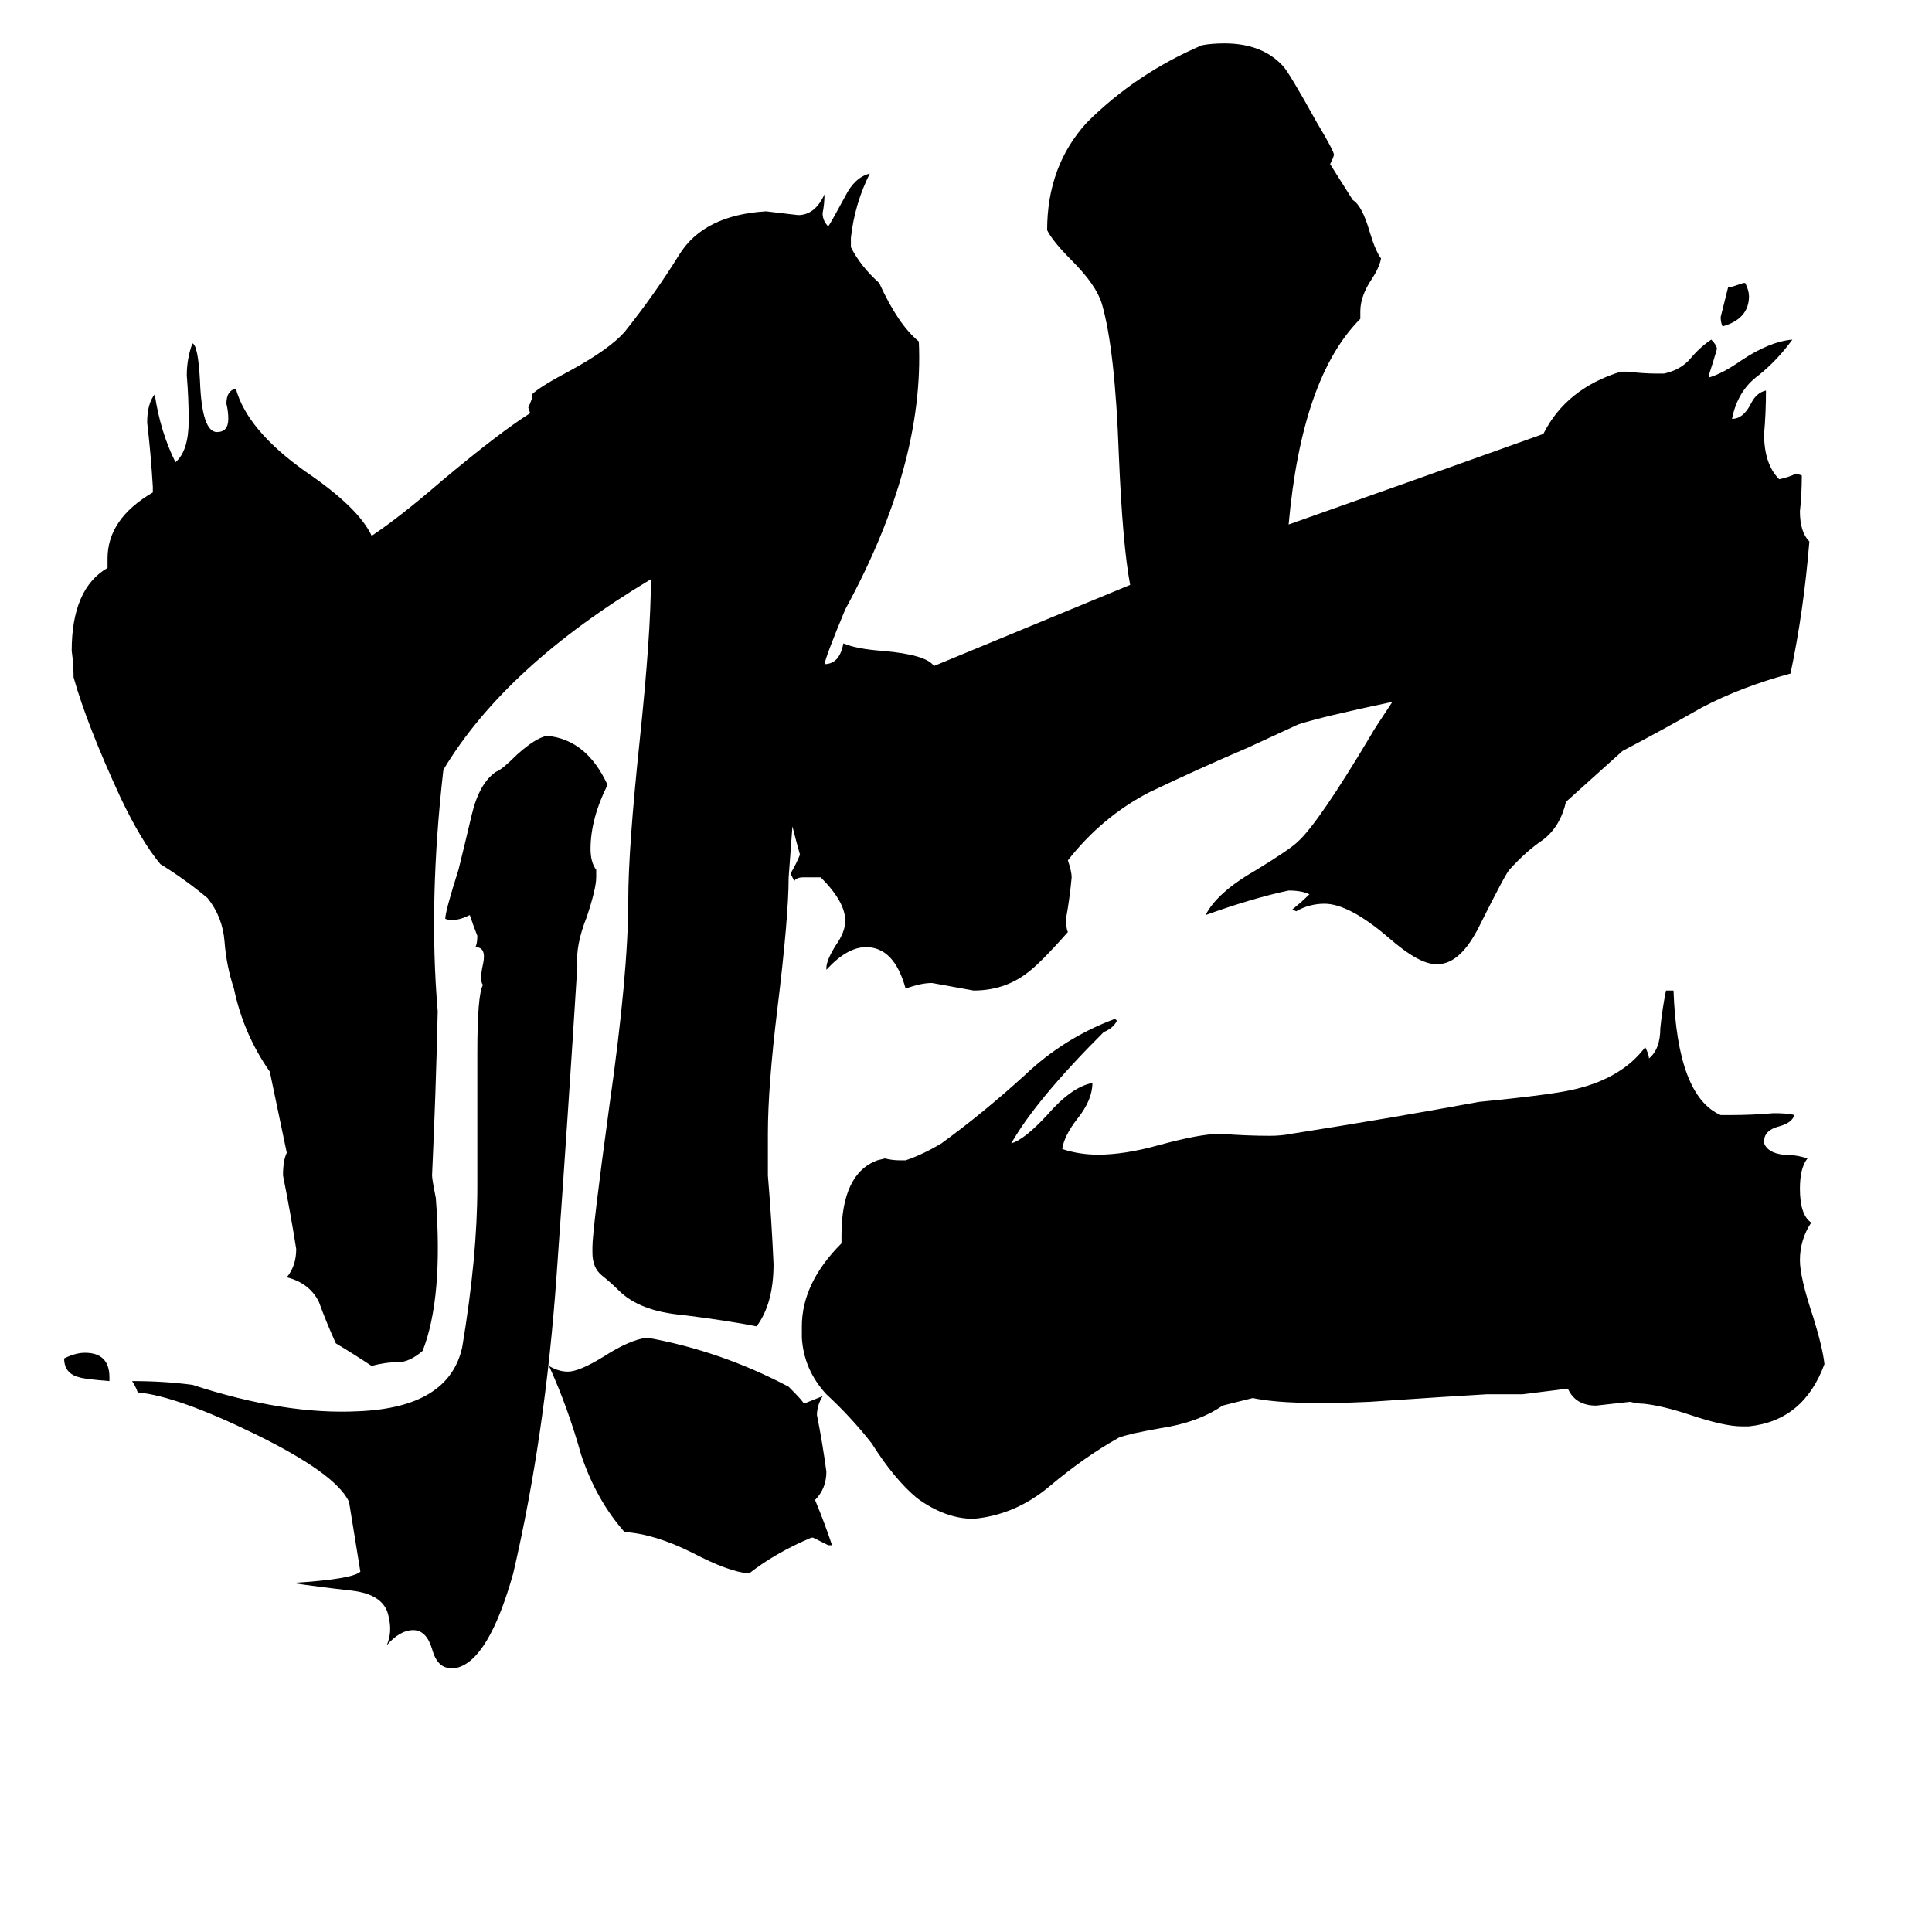 <svg xmlns="http://www.w3.org/2000/svg" viewBox="0 -800 1024 1024">
	<path fill="#000000" d="M58 -70V-68Q45 -69 42 -70Q34 -72 34 -80Q40 -83 45 -83Q58 -83 58 -70ZM185 -4Q178 -19 135 -40Q94 -60 73 -62Q72 -65 70 -68Q87 -68 102 -66Q151 -50 190 -52Q238 -54 245 -86Q253 -134 253 -171Q253 -207 253 -242Q253 -273 256 -278Q254 -280 256 -289Q258 -298 252 -298Q253 -300 253 -304Q251 -309 249 -315Q241 -311 236 -313Q236 -317 243 -339Q246 -351 250 -368Q254 -385 263 -391Q266 -392 274 -400Q284 -409 290 -410Q311 -408 322 -384Q313 -366 313 -350Q313 -343 316 -339V-335Q316 -329 311 -314Q305 -299 306 -288Q301 -208 295 -124Q289 -39 272 34Q259 80 242 84H240Q232 85 229 74Q226 64 219 64Q212 64 205 72Q208 65 206 57Q204 45 186 43Q168 41 155 39Q187 37 191 33ZM426 -56Q431 -58 436 -60Q433 -55 433 -50Q436 -35 438 -20Q438 -11 432 -5Q437 7 441 19H439Q435 17 431 15H430Q411 23 397 34Q386 33 367 23Q347 13 331 12Q316 -5 308 -29Q301 -54 291 -76Q296 -73 301 -73Q307 -73 320 -81Q334 -90 343 -91Q382 -84 418 -65Q426 -57 426 -56ZM807 -61H788Q770 -60 726 -57Q683 -55 664 -59L648 -55Q635 -46 615 -43Q598 -40 593 -38Q575 -28 556 -12Q538 3 516 5Q501 5 486 -6Q474 -16 462 -35Q451 -49 438 -61Q426 -74 425 -91V-97Q425 -120 446 -141V-145Q446 -178 465 -185L469 -186Q473 -185 477 -185H480Q489 -188 499 -194Q521 -210 543 -230Q564 -250 591 -260L592 -259Q590 -255 585 -253Q549 -217 536 -194Q543 -196 555 -209Q568 -224 579 -226Q579 -217 571 -207Q564 -198 563 -191Q572 -188 582 -188Q596 -188 614 -193Q636 -199 646 -199H648Q661 -198 673 -198Q679 -198 684 -199Q735 -207 784 -216Q825 -220 836 -223Q860 -229 872 -245Q874 -241 874 -239Q880 -244 880 -255Q881 -265 883 -275H887Q889 -219 912 -209H917Q929 -209 940 -210Q948 -210 951 -209Q950 -205 943 -203Q935 -201 935 -195V-194Q937 -189 945 -188Q952 -188 958 -186Q954 -181 954 -170Q954 -156 960 -152Q954 -143 954 -132Q954 -123 961 -102Q966 -86 967 -77Q956 -47 927 -44H923Q914 -44 896 -50Q881 -55 871 -56Q868 -56 864 -57Q855 -56 846 -55Q835 -55 831 -64ZM927 -643Q927 -631 913 -627Q912 -629 912 -632Q914 -640 916 -648H918Q921 -649 924 -650H925Q927 -646 927 -643ZM738 -428Q700 -420 688 -416Q675 -410 662 -404Q634 -392 609 -380Q584 -367 566 -344Q568 -338 568 -335Q567 -324 565 -313Q565 -308 566 -306Q551 -289 544 -284Q532 -275 516 -275Q505 -277 494 -279Q488 -279 480 -276Q474 -298 459 -298Q449 -298 438 -286V-287Q438 -291 443 -299Q448 -306 448 -312Q448 -322 435 -335H426Q422 -335 421 -333L419 -337Q422 -342 424 -347Q422 -354 420 -362L418 -335Q418 -314 412 -265Q407 -224 407 -199V-177Q409 -153 410 -130Q410 -109 401 -97Q386 -100 362 -103Q339 -105 328 -116Q324 -120 319 -124Q314 -128 314 -136V-139Q314 -148 323 -214Q333 -284 333 -323Q333 -350 339 -407Q345 -464 345 -493Q268 -447 235 -392Q227 -322 232 -264Q231 -220 229 -177Q229 -175 231 -165Q235 -112 224 -84Q217 -78 211 -78Q204 -78 197 -76Q188 -82 178 -88Q173 -99 169 -110Q164 -120 152 -123Q157 -129 157 -138Q154 -157 150 -177Q150 -185 152 -189L143 -232Q129 -252 124 -276Q120 -288 119 -301Q118 -314 110 -324Q98 -334 85 -342Q75 -354 64 -377Q46 -416 39 -441Q39 -448 38 -455Q38 -488 57 -499V-504Q57 -525 81 -539V-542Q80 -559 78 -576Q78 -586 82 -591Q85 -571 93 -555Q100 -561 100 -577Q100 -589 99 -601Q99 -610 102 -618Q105 -617 106 -598Q107 -571 115 -571Q121 -571 121 -578Q121 -582 120 -586Q120 -593 125 -594Q131 -572 162 -550Q190 -531 197 -516Q212 -526 234 -545Q265 -571 281 -581L280 -584Q281 -586 282 -589V-591Q286 -595 303 -604Q323 -615 331 -624Q347 -644 360 -665Q373 -686 406 -688Q415 -687 423 -686Q432 -686 437 -697Q437 -692 436 -687Q436 -683 439 -680Q441 -683 448 -696Q453 -706 461 -708Q453 -692 451 -674V-669Q456 -659 466 -650Q476 -628 487 -619Q490 -554 448 -477Q438 -453 437 -448Q445 -448 447 -459Q454 -456 468 -455Q491 -453 495 -447L599 -490Q595 -511 593 -559Q591 -615 584 -639Q581 -649 568 -662Q558 -672 555 -678Q555 -712 576 -735Q602 -761 637 -776Q642 -777 649 -777Q669 -777 680 -765Q683 -762 698 -735Q707 -720 707 -718Q707 -717 705 -713L717 -694Q722 -691 726 -677Q729 -667 732 -663Q731 -658 727 -652Q721 -643 721 -635V-631Q690 -600 683 -522Q751 -546 818 -570Q830 -594 859 -603H863Q871 -602 878 -602H882Q891 -604 896 -610Q901 -616 907 -620Q910 -617 910 -615Q908 -608 906 -602V-600Q913 -602 923 -609Q938 -619 950 -620Q942 -609 932 -601Q921 -593 918 -578Q924 -578 928 -586Q931 -592 936 -593Q936 -581 935 -570Q935 -554 943 -546Q948 -547 952 -549L955 -548Q955 -538 954 -529Q954 -518 959 -513Q956 -476 949 -443Q923 -436 902 -425Q881 -413 860 -402L830 -375Q827 -362 818 -355Q809 -349 800 -339Q798 -337 784 -309Q774 -289 762 -289H761Q752 -289 736 -303Q715 -321 702 -321Q694 -321 687 -317L685 -318Q690 -322 694 -326Q690 -328 683 -328Q664 -324 639 -315Q645 -327 666 -339Q684 -350 688 -354Q699 -364 727 -411Q728 -413 738 -428Z"/>
</svg>